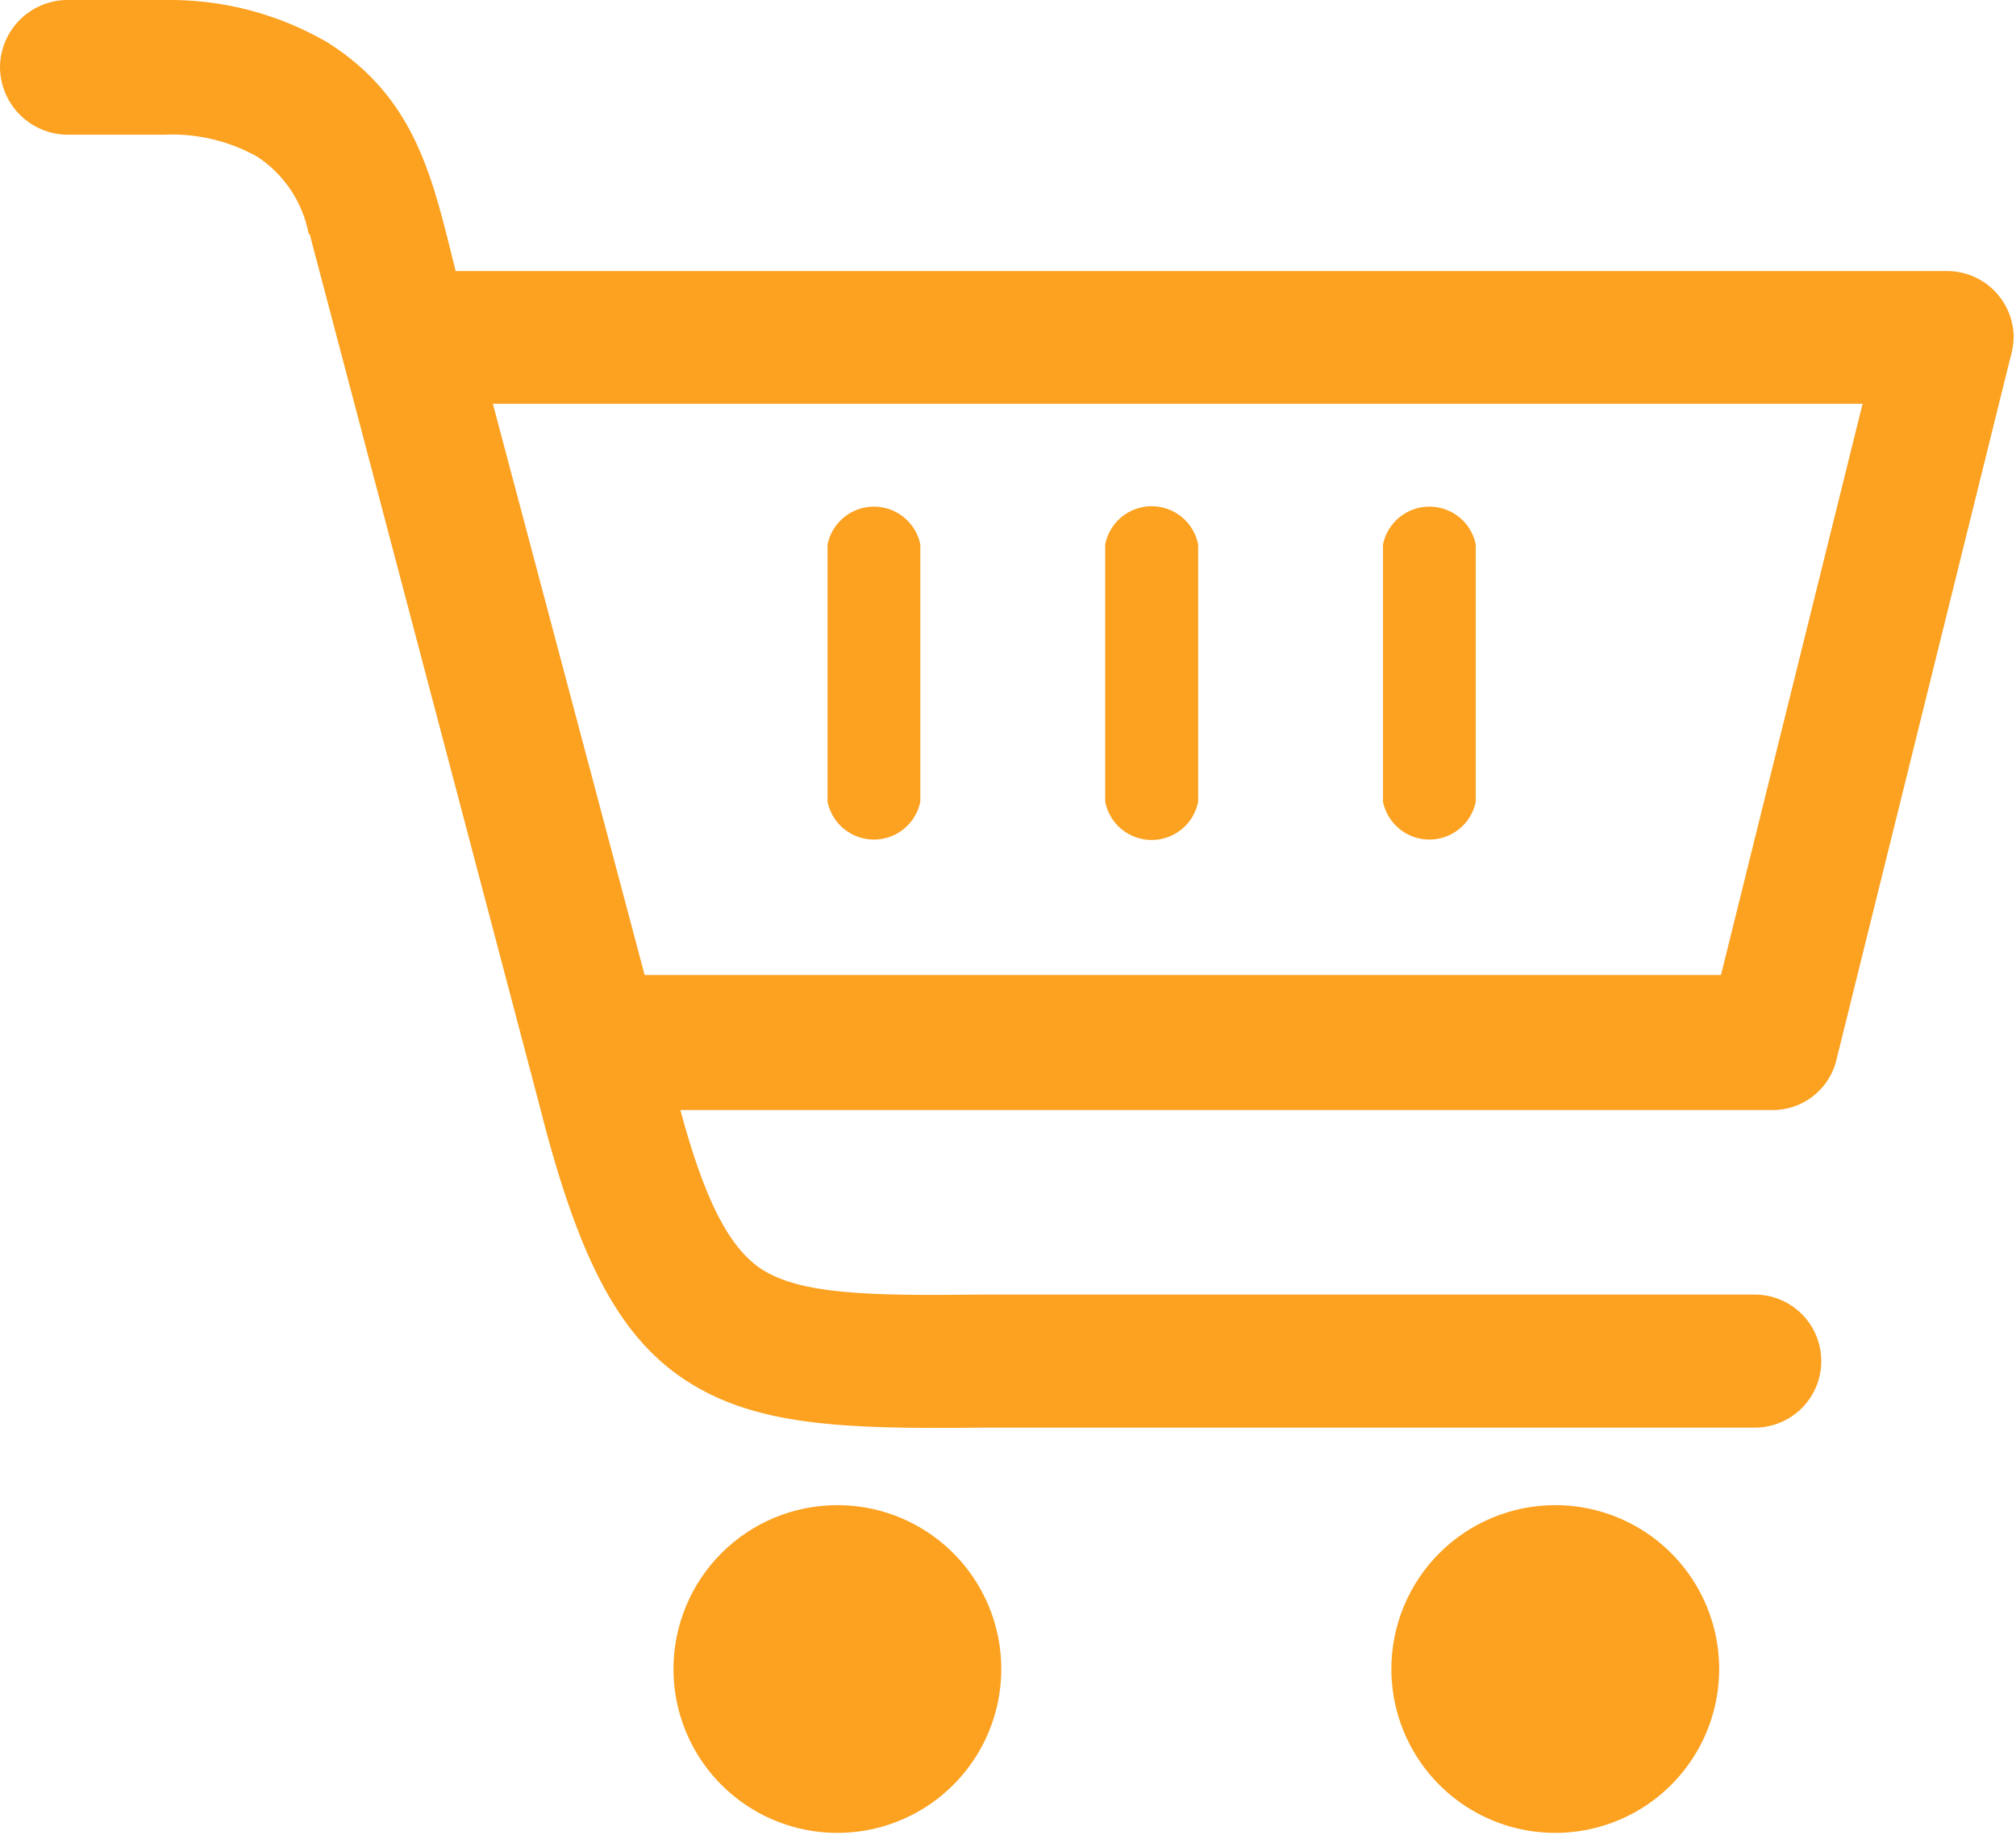<svg width="123" height="112" viewBox="0 0 123 112" fill="none" xmlns="http://www.w3.org/2000/svg">
<g clip-path="url(#clip0_5536_7)">
<path d="M4.06 8.22C2.973 8.196 1.939 7.747 1.18 6.97C0.421 6.192 -0.003 5.147 -7.25115e-07 4.06C0.018 2.989 0.452 1.967 1.209 1.209C1.967 0.451 2.989 0.018 4.06 -5.78209e-05H10.06C13.549 -0.057 16.986 0.843 20 2.6C25.44 6.05 26.41 10.98 27.8 16.54H118.8C119.876 16.543 120.907 16.971 121.668 17.732C122.429 18.493 122.857 19.524 122.86 20.6C122.843 21.024 122.773 21.444 122.65 21.85L112.06 64.61C111.859 65.514 111.35 66.32 110.621 66.891C109.891 67.462 108.986 67.762 108.06 67.74H41.51C42.97 73.15 44.43 76.06 46.4 77.41C48.8 79 53 79.08 59.93 79H107.06C108.137 79 109.169 79.428 109.931 80.189C110.692 80.951 111.12 81.983 111.12 83.06C111.12 84.137 110.692 85.169 109.931 85.931C109.169 86.692 108.137 87.12 107.06 87.12H60C51.37 87.22 46.06 87.01 41.8 84.21C37.54 81.41 35.14 76.3 32.85 67.21L18.94 14.46C18.94 14.36 18.94 14.36 18.83 14.25C18.647 13.302 18.277 12.399 17.742 11.595C17.206 10.792 16.515 10.103 15.71 9.57C13.971 8.594 11.992 8.126 10 8.22H4.06ZM84.38 33.22C84.515 32.569 84.87 31.984 85.385 31.565C85.901 31.145 86.545 30.916 87.21 30.916C87.875 30.916 88.519 31.145 89.035 31.565C89.55 31.984 89.905 32.569 90.04 33.22V48.93C89.905 49.581 89.55 50.166 89.035 50.585C88.519 51.005 87.875 51.234 87.21 51.234C86.545 51.234 85.901 51.005 85.385 50.585C84.87 50.166 84.515 49.581 84.38 48.93V33.24V33.22ZM67.43 33.22C67.56 32.564 67.913 31.973 68.43 31.548C68.948 31.123 69.596 30.891 70.265 30.891C70.934 30.891 71.582 31.123 72.099 31.548C72.617 31.973 72.97 32.564 73.1 33.22V48.93C72.97 49.586 72.617 50.177 72.099 50.602C71.582 51.027 70.934 51.259 70.265 51.259C69.596 51.259 68.948 51.027 68.43 50.602C67.913 50.177 67.56 49.586 67.43 48.93V33.24V33.22ZM50.49 33.22C50.625 32.569 50.98 31.984 51.495 31.565C52.011 31.145 52.655 30.916 53.32 30.916C53.985 30.916 54.629 31.145 55.145 31.565C55.66 31.984 56.015 32.569 56.15 33.22V48.93C56.015 49.581 55.66 50.166 55.145 50.585C54.629 51.005 53.985 51.234 53.32 51.234C52.655 51.234 52.011 51.005 51.495 50.585C50.98 50.166 50.625 49.581 50.49 48.93V33.24V33.22ZM92.21 24.64H30.07L39.33 59.5H105L113.64 24.64H92.21ZM94.89 91.85C96.868 91.85 98.801 92.436 100.446 93.535C102.09 94.634 103.372 96.196 104.129 98.023C104.886 99.85 105.084 101.861 104.698 103.801C104.312 105.741 103.36 107.522 101.961 108.921C100.563 110.32 98.781 111.272 96.841 111.658C94.901 112.044 92.89 111.846 91.063 111.089C89.236 110.332 87.674 109.05 86.575 107.406C85.477 105.761 84.89 103.828 84.89 101.85C84.89 99.198 85.944 96.654 87.819 94.779C89.694 92.903 92.238 91.85 94.89 91.85ZM51.09 91.85C53.068 91.85 55.001 92.436 56.646 93.535C58.29 94.634 59.572 96.196 60.329 98.023C61.086 99.85 61.284 101.861 60.898 103.801C60.512 105.741 59.56 107.522 58.161 108.921C56.763 110.32 54.981 111.272 53.041 111.658C51.101 112.044 49.09 111.846 47.263 111.089C45.436 110.332 43.874 109.05 42.775 107.406C41.676 105.761 41.09 103.828 41.09 101.85C41.09 99.198 42.144 96.654 44.019 94.779C45.894 92.903 48.438 91.85 51.09 91.85Z" fill="#FCA120"/>
</g>
<defs>
<clipPath id="clip0_5536_7">
<rect width="122.88" height="111.85" fill="white"/>
</clipPath>
</defs>
</svg>

